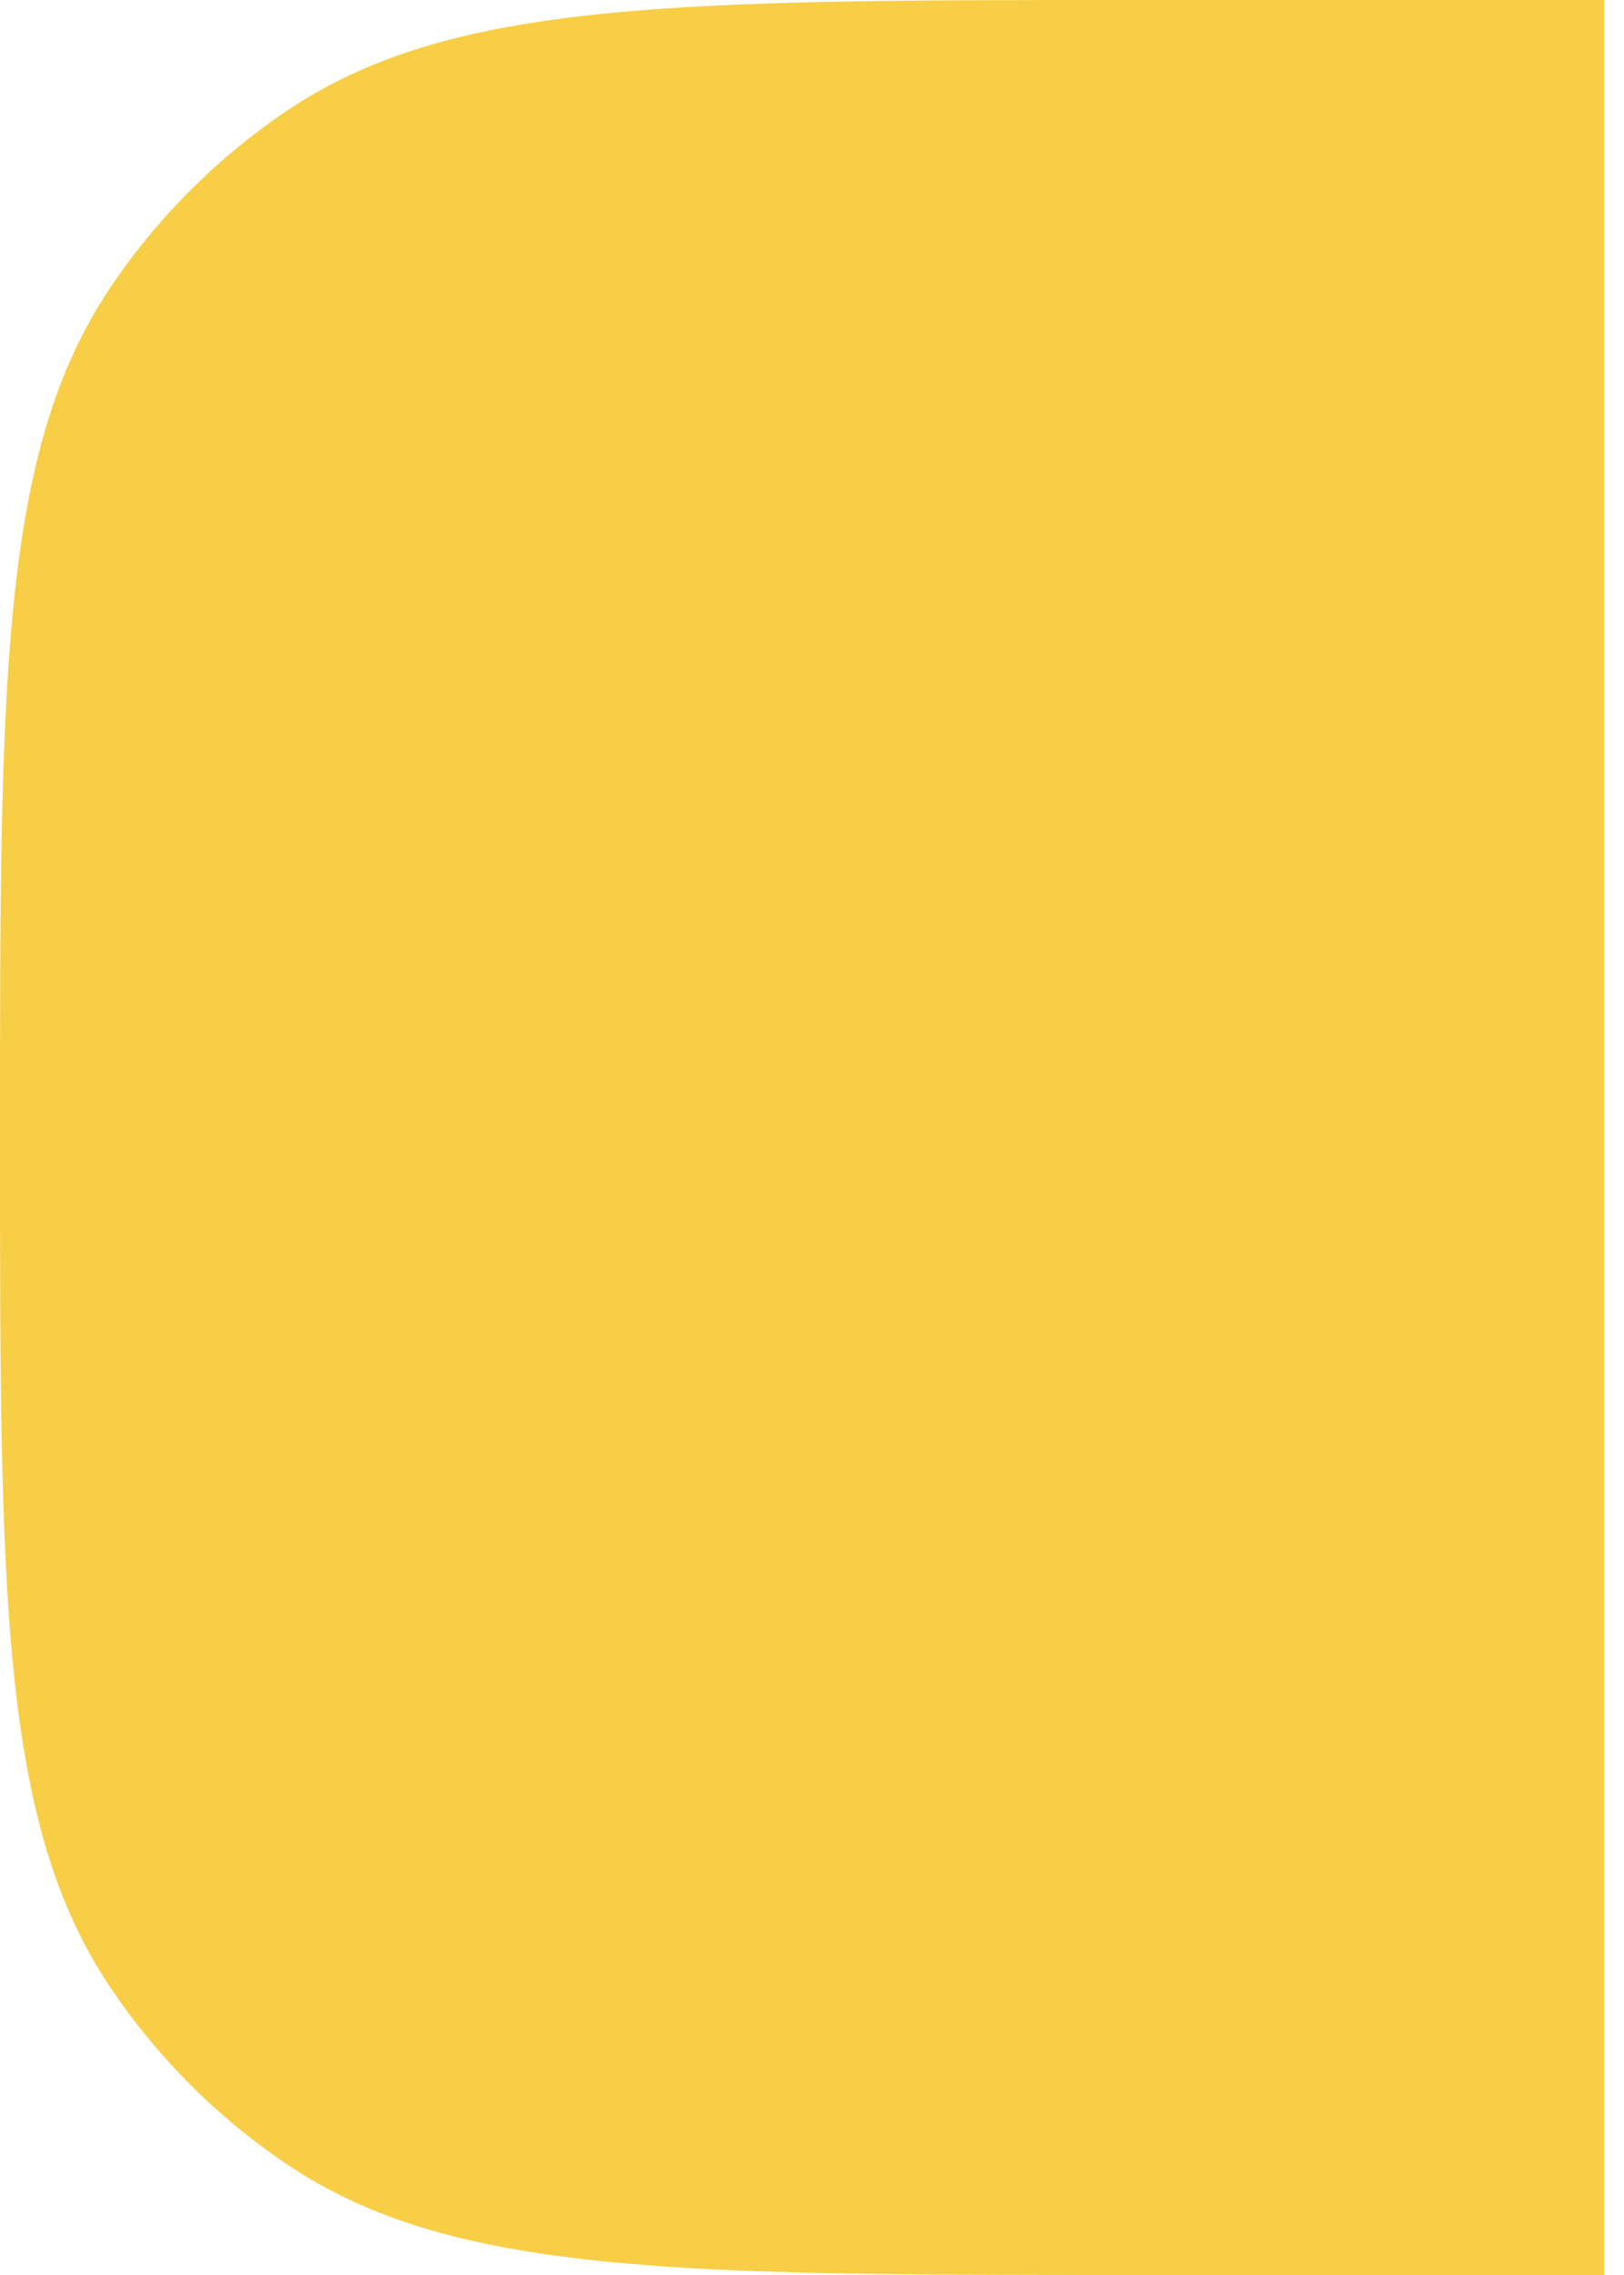 <svg width="10" height="14" viewBox="0 0 10 14" fill="none" xmlns="http://www.w3.org/2000/svg">
<path d="M0 7C0 4.191 0 2.787 0.674 1.778C0.966 1.341 1.341 0.966 1.778 0.674C2.787 0 4.191 0 7 0H9.879V14H7C4.191 14 2.787 14 1.778 13.326C1.341 13.034 0.966 12.659 0.674 12.222C0 11.213 0 9.809 0 7Z" fill="#F7CE45"/>
</svg>
